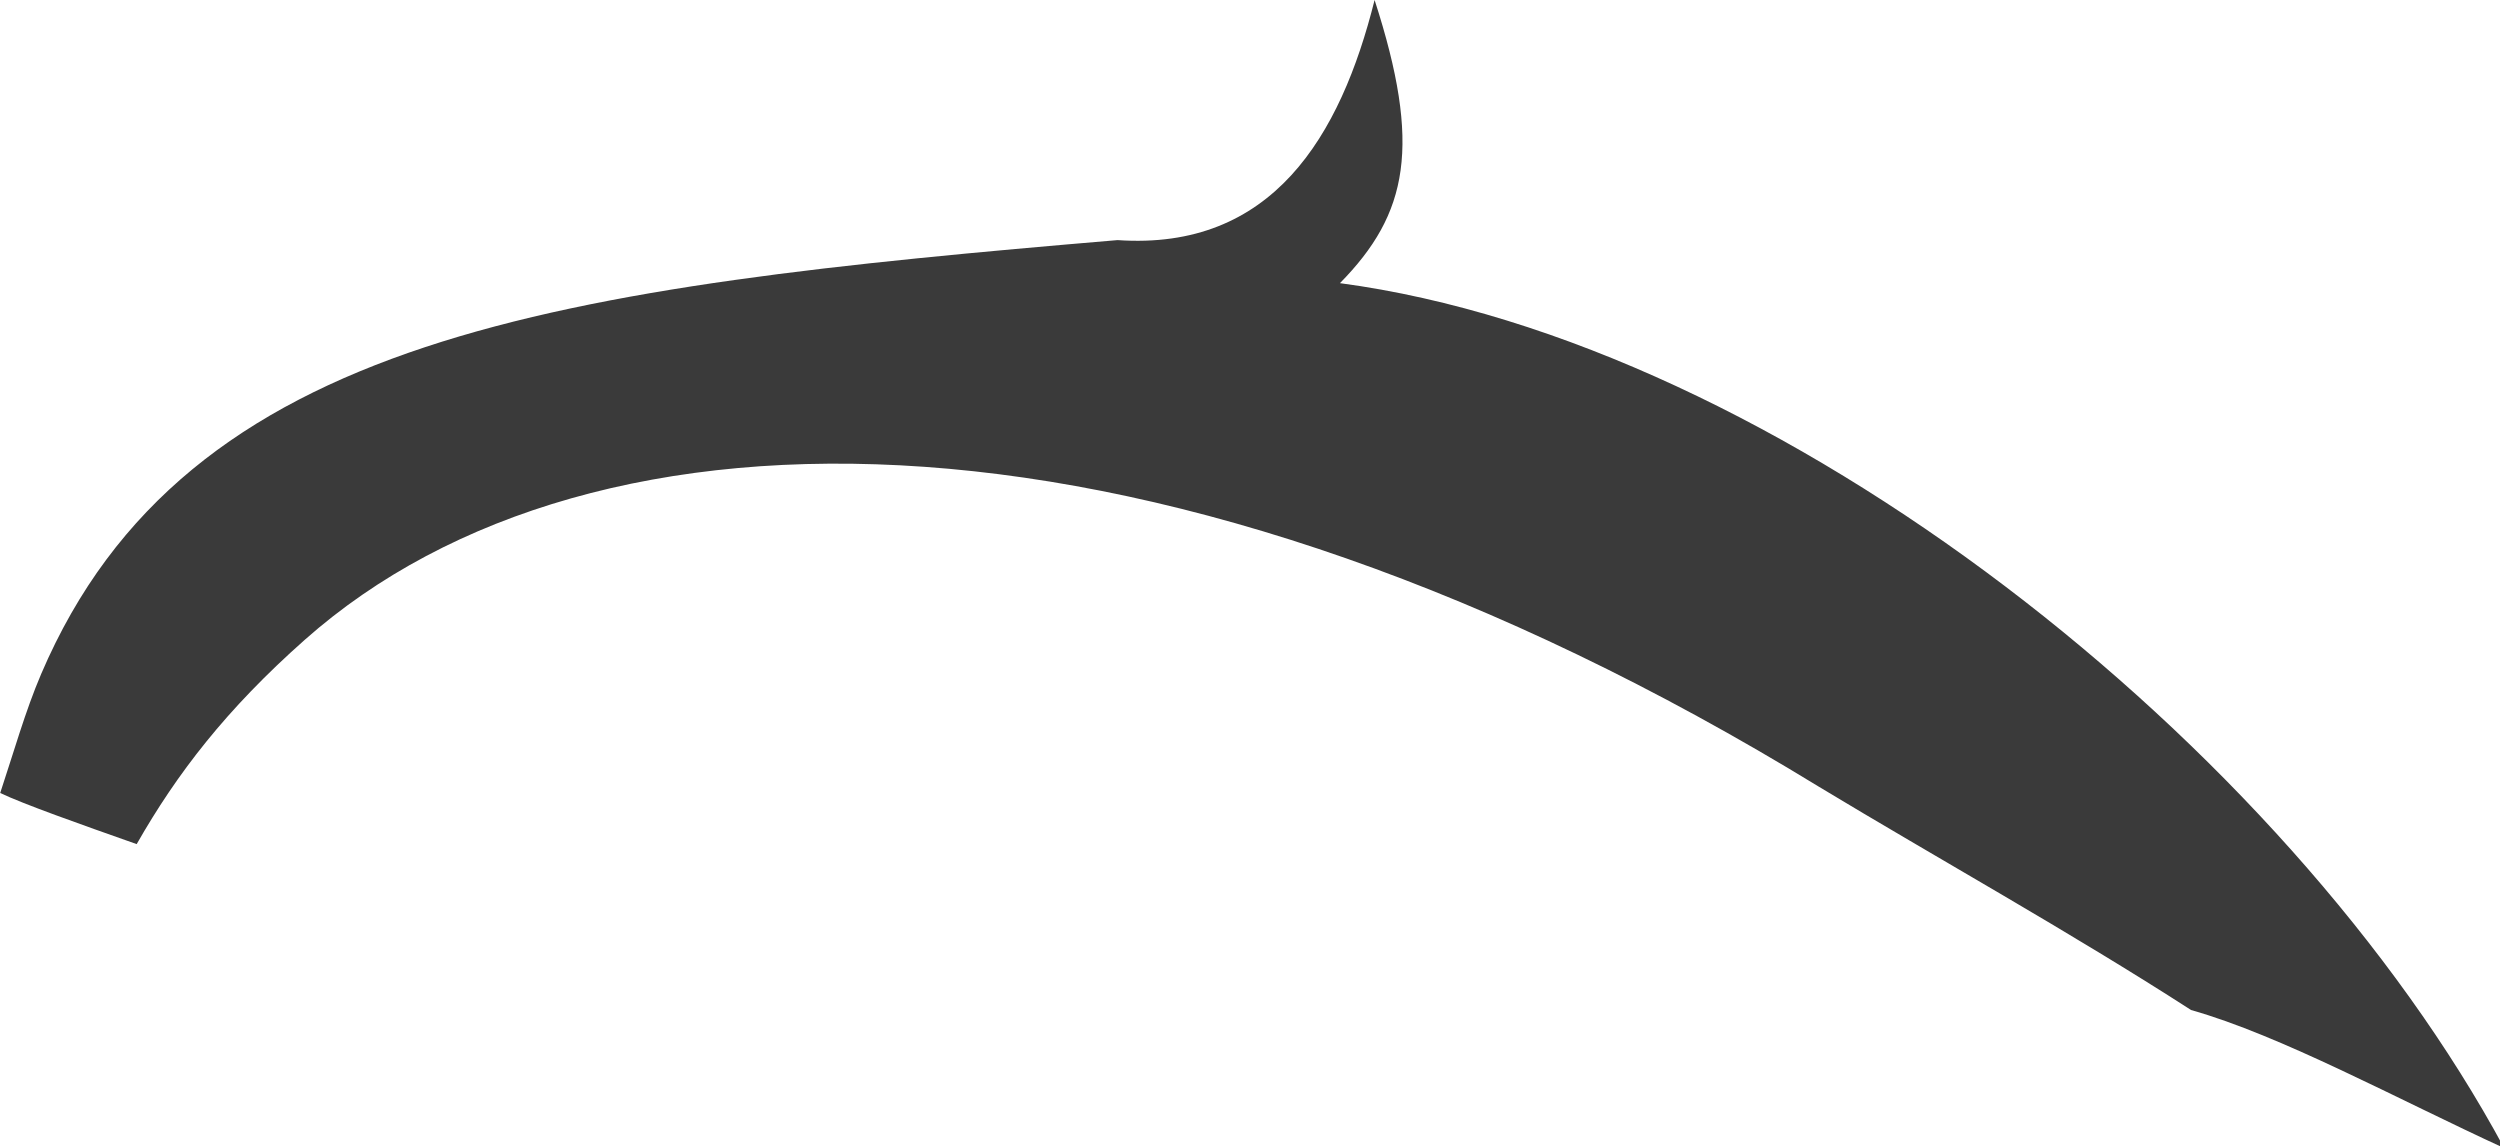 <?xml version="1.0" encoding="UTF-8" standalone="no"?>
<!-- Created with Inkscape (http://www.inkscape.org/) -->

<svg
   xmlns:dc="http://purl.org/dc/elements/1.1/"
   xmlns:cc="http://creativecommons.org/ns#"
   xmlns:rdf="http://www.w3.org/1999/02/22-rdf-syntax-ns#"
   xmlns:svg="http://www.w3.org/2000/svg"
   xmlns="http://www.w3.org/2000/svg"
   xmlns:sodipodi="http://sodipodi.sourceforge.net/DTD/sodipodi-0.dtd"
   xmlns:inkscape="http://www.inkscape.org/namespaces/inkscape"
   inkscape:version="0.92.4 (5da689c313, 2019-01-14)"
   sodipodi:docname="SideRightLash.svg"
   id="svg8"
   version="1.1"
   viewBox="0 0 18.699 8.575"
   height="8.575mm"
   width="18.699mm">
  <defs
     id="defs2">
    <inkscape:path-effect
       effect="powerstroke"
       id="path-effect2126"
       is_visible="true"
       offset_points="1,0.132"
       sort_points="true"
       interpolator_type="CubicBezierJohan"
       interpolator_beta="0.2"
       start_linecap_type="zerowidth"
       linejoin_type="extrp_arc"
       miter_limit="4"
       end_linecap_type="zerowidth" />
    <marker
       inkscape:stockid="Arrow1Lstart"
       orient="auto"
       refY="0"
       refX="0"
       id="Arrow1Lstart"
       style="overflow:visible"
       inkscape:isstock="true">
      <path
         id="path5352"
         d="M 0,0 5,-5 -12.5,0 5,5 Z"
         style="fill:#000000;fill-opacity:1;fill-rule:evenodd;stroke:#000000;stroke-width:1pt;stroke-opacity:1"
         transform="matrix(0.8,0,0,0.8,10,0)"
         inkscape:connector-curvature="0" />
    </marker>
  </defs>
  <sodipodi:namedview
     id="base"
     pagecolor="#ffffff"
     bordercolor="#666666"
     borderopacity="1.0"
     inkscape:pageopacity="0.0"
     inkscape:pageshadow="2"
     inkscape:zoom="4"
     inkscape:cx="58.025407"
     inkscape:cy="9.5834342"
     inkscape:document-units="mm"
     inkscape:current-layer="layer1"
     showgrid="false"
     inkscape:window-width="1920"
     inkscape:window-height="1007"
     inkscape:window-x="0"
     inkscape:window-y="0"
     inkscape:window-maximized="1"
     showguides="false"
     inkscape:snap-others="false" />
  <g
     inkscape:label="Layer 1"
     inkscape:groupmode="layer"
     id="layer1"
     transform="translate(-113.743,-90.355)">
    <path
       style="fill:#3a3a3a;fill-opacity:1;stroke:none;stroke-width:0.988px;stroke-linecap:butt;stroke-linejoin:miter;stroke-opacity:1"
       d="M 41.613,0 C 40.648,3.857 38.722,7.078 34.357,6.777 18.628,8.108 8.082,9.425 3.977,19.023 c -0.446,1.042 -0.78,2.228 -1.156,3.359 0.639,0.307 2.218,0.867 3.852,1.443 1.135,-1.99 2.523,-3.799 4.748,-5.77 8.149,-7.217 24.241,-7.176 42.725,4.146 3.323,2.007 7.103,4.108 10.512,6.307 2.537,0.717 5.832,2.517 8.838,3.898 C 67.34,20.999 53.019,9.645 40.635,7.992 42.565,6.029 42.945,4.116 41.613,0 Z"
       id="path4988-2-2-9-0"
       transform="matrix(0.265,0,0,0.265,112.997,90.355)"
       inkscape:connector-curvature="0" />
  </g>
</svg>
